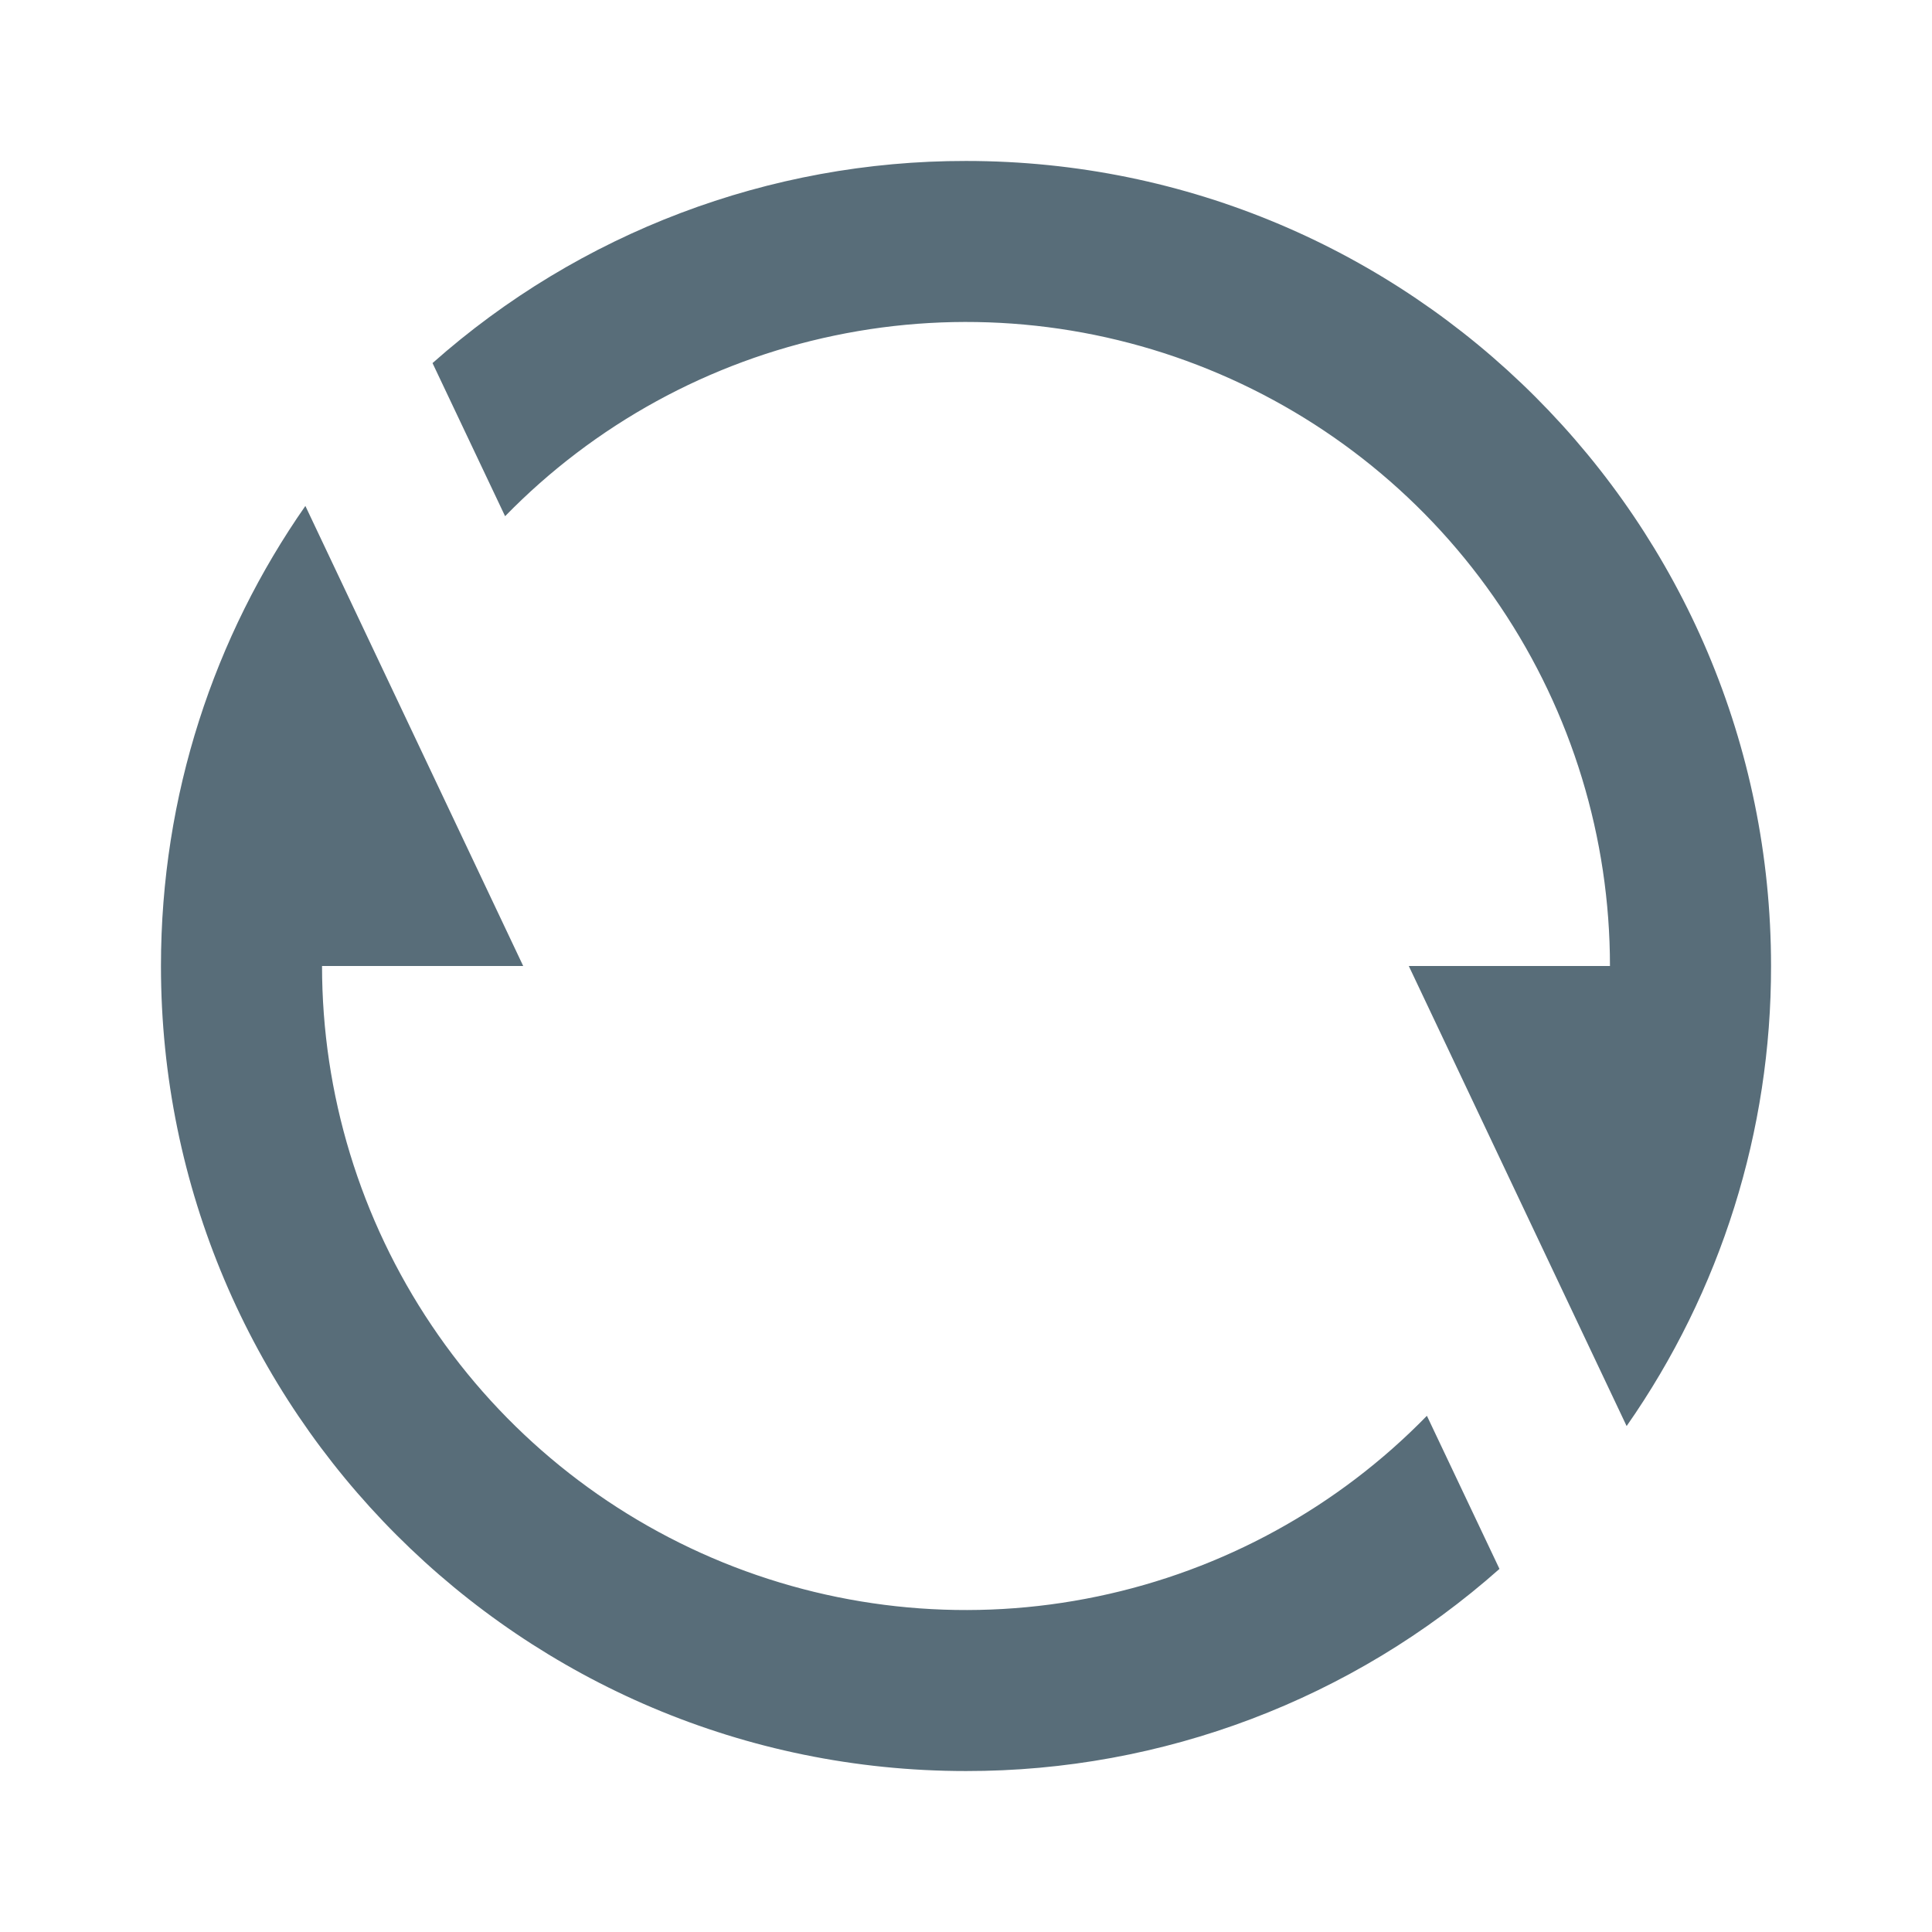 <svg width="16" height="16" viewBox="0 0 16 16" fill="none" xmlns="http://www.w3.org/2000/svg">
<path d="M3.582 3.007C4.8 1.926 6.372 1.331 8 1.333C11.682 1.333 14.667 4.318 14.667 8C14.669 9.363 14.252 10.693 13.471 11.81L11.667 8H13.333C13.333 6.939 13.017 5.903 12.425 5.023C11.834 4.143 10.993 3.46 10.011 3.06C9.029 2.66 7.949 2.562 6.911 2.779C5.873 2.995 4.923 3.516 4.183 4.275L3.582 3.007ZM12.418 12.993C11.2 14.074 9.628 14.669 8 14.667C4.318 14.667 1.333 11.682 1.333 8C1.333 6.583 1.775 5.27 2.529 4.19L4.333 8H2.667C2.667 9.06 2.983 10.097 3.575 10.977C4.166 11.857 5.007 12.54 5.989 12.94C6.972 13.34 8.051 13.438 9.089 13.221C10.127 13.005 11.077 12.484 11.817 11.725L12.418 12.993Z" fill="#586D79"/>
</svg>
